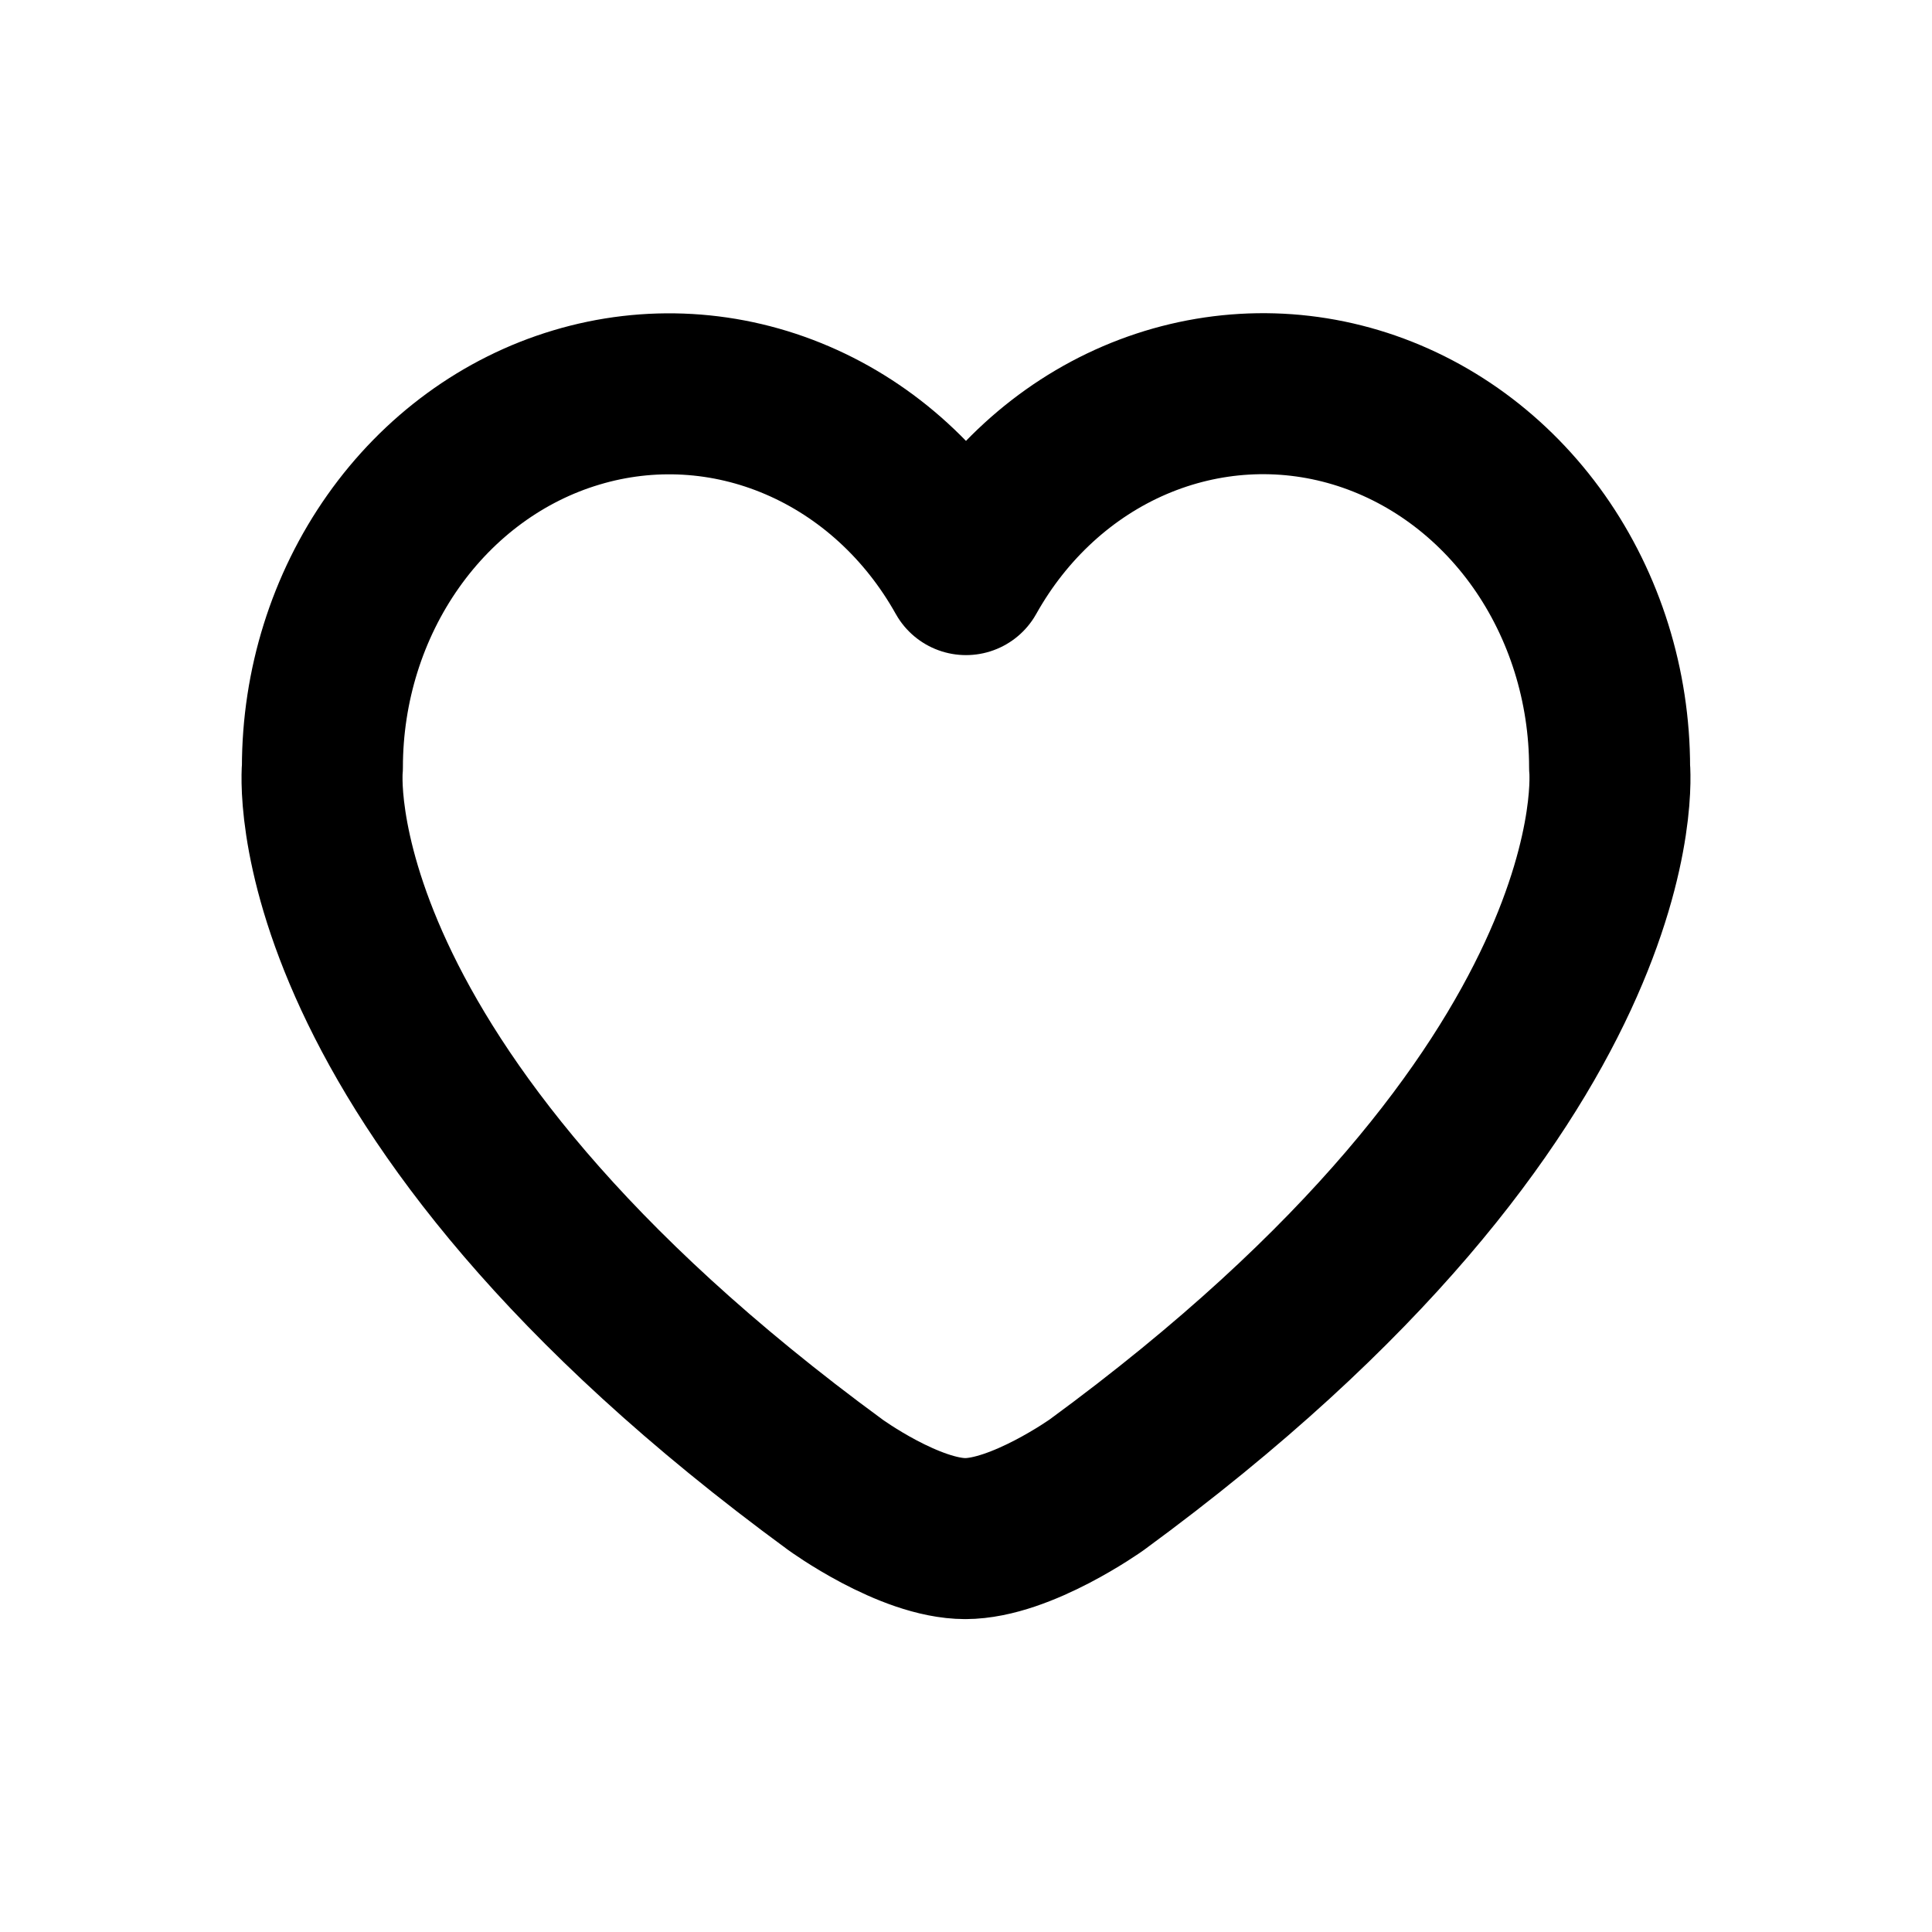 <svg width="24" height="24" viewBox="0 0 24 24" fill="none" xmlns="http://www.w3.org/2000/svg">
<path d="M11.99 19.113C12.686 19.113 13.623 18.445 13.623 18.445C20.402 13.479 19.995 9.534 19.995 9.534C19.995 8.519 19.686 7.532 19.117 6.724C18.547 5.916 17.748 5.332 16.842 5.06C15.935 4.788 14.971 4.845 14.096 5.22C13.222 5.595 12.486 6.269 12 7.138C11.514 6.269 10.778 5.596 9.903 5.221C9.029 4.846 8.065 4.79 7.159 5.062C6.252 5.333 5.453 5.918 4.884 6.725C4.314 7.533 4.005 8.519 4.005 9.534C4.005 9.534 3.598 13.478 10.378 18.445C10.378 18.445 11.296 19.113 11.992 19.113" stroke="black" stroke-width="2" stroke-miterlimit="10" stroke-linecap="round" stroke-linejoin="round"/>
</svg>
